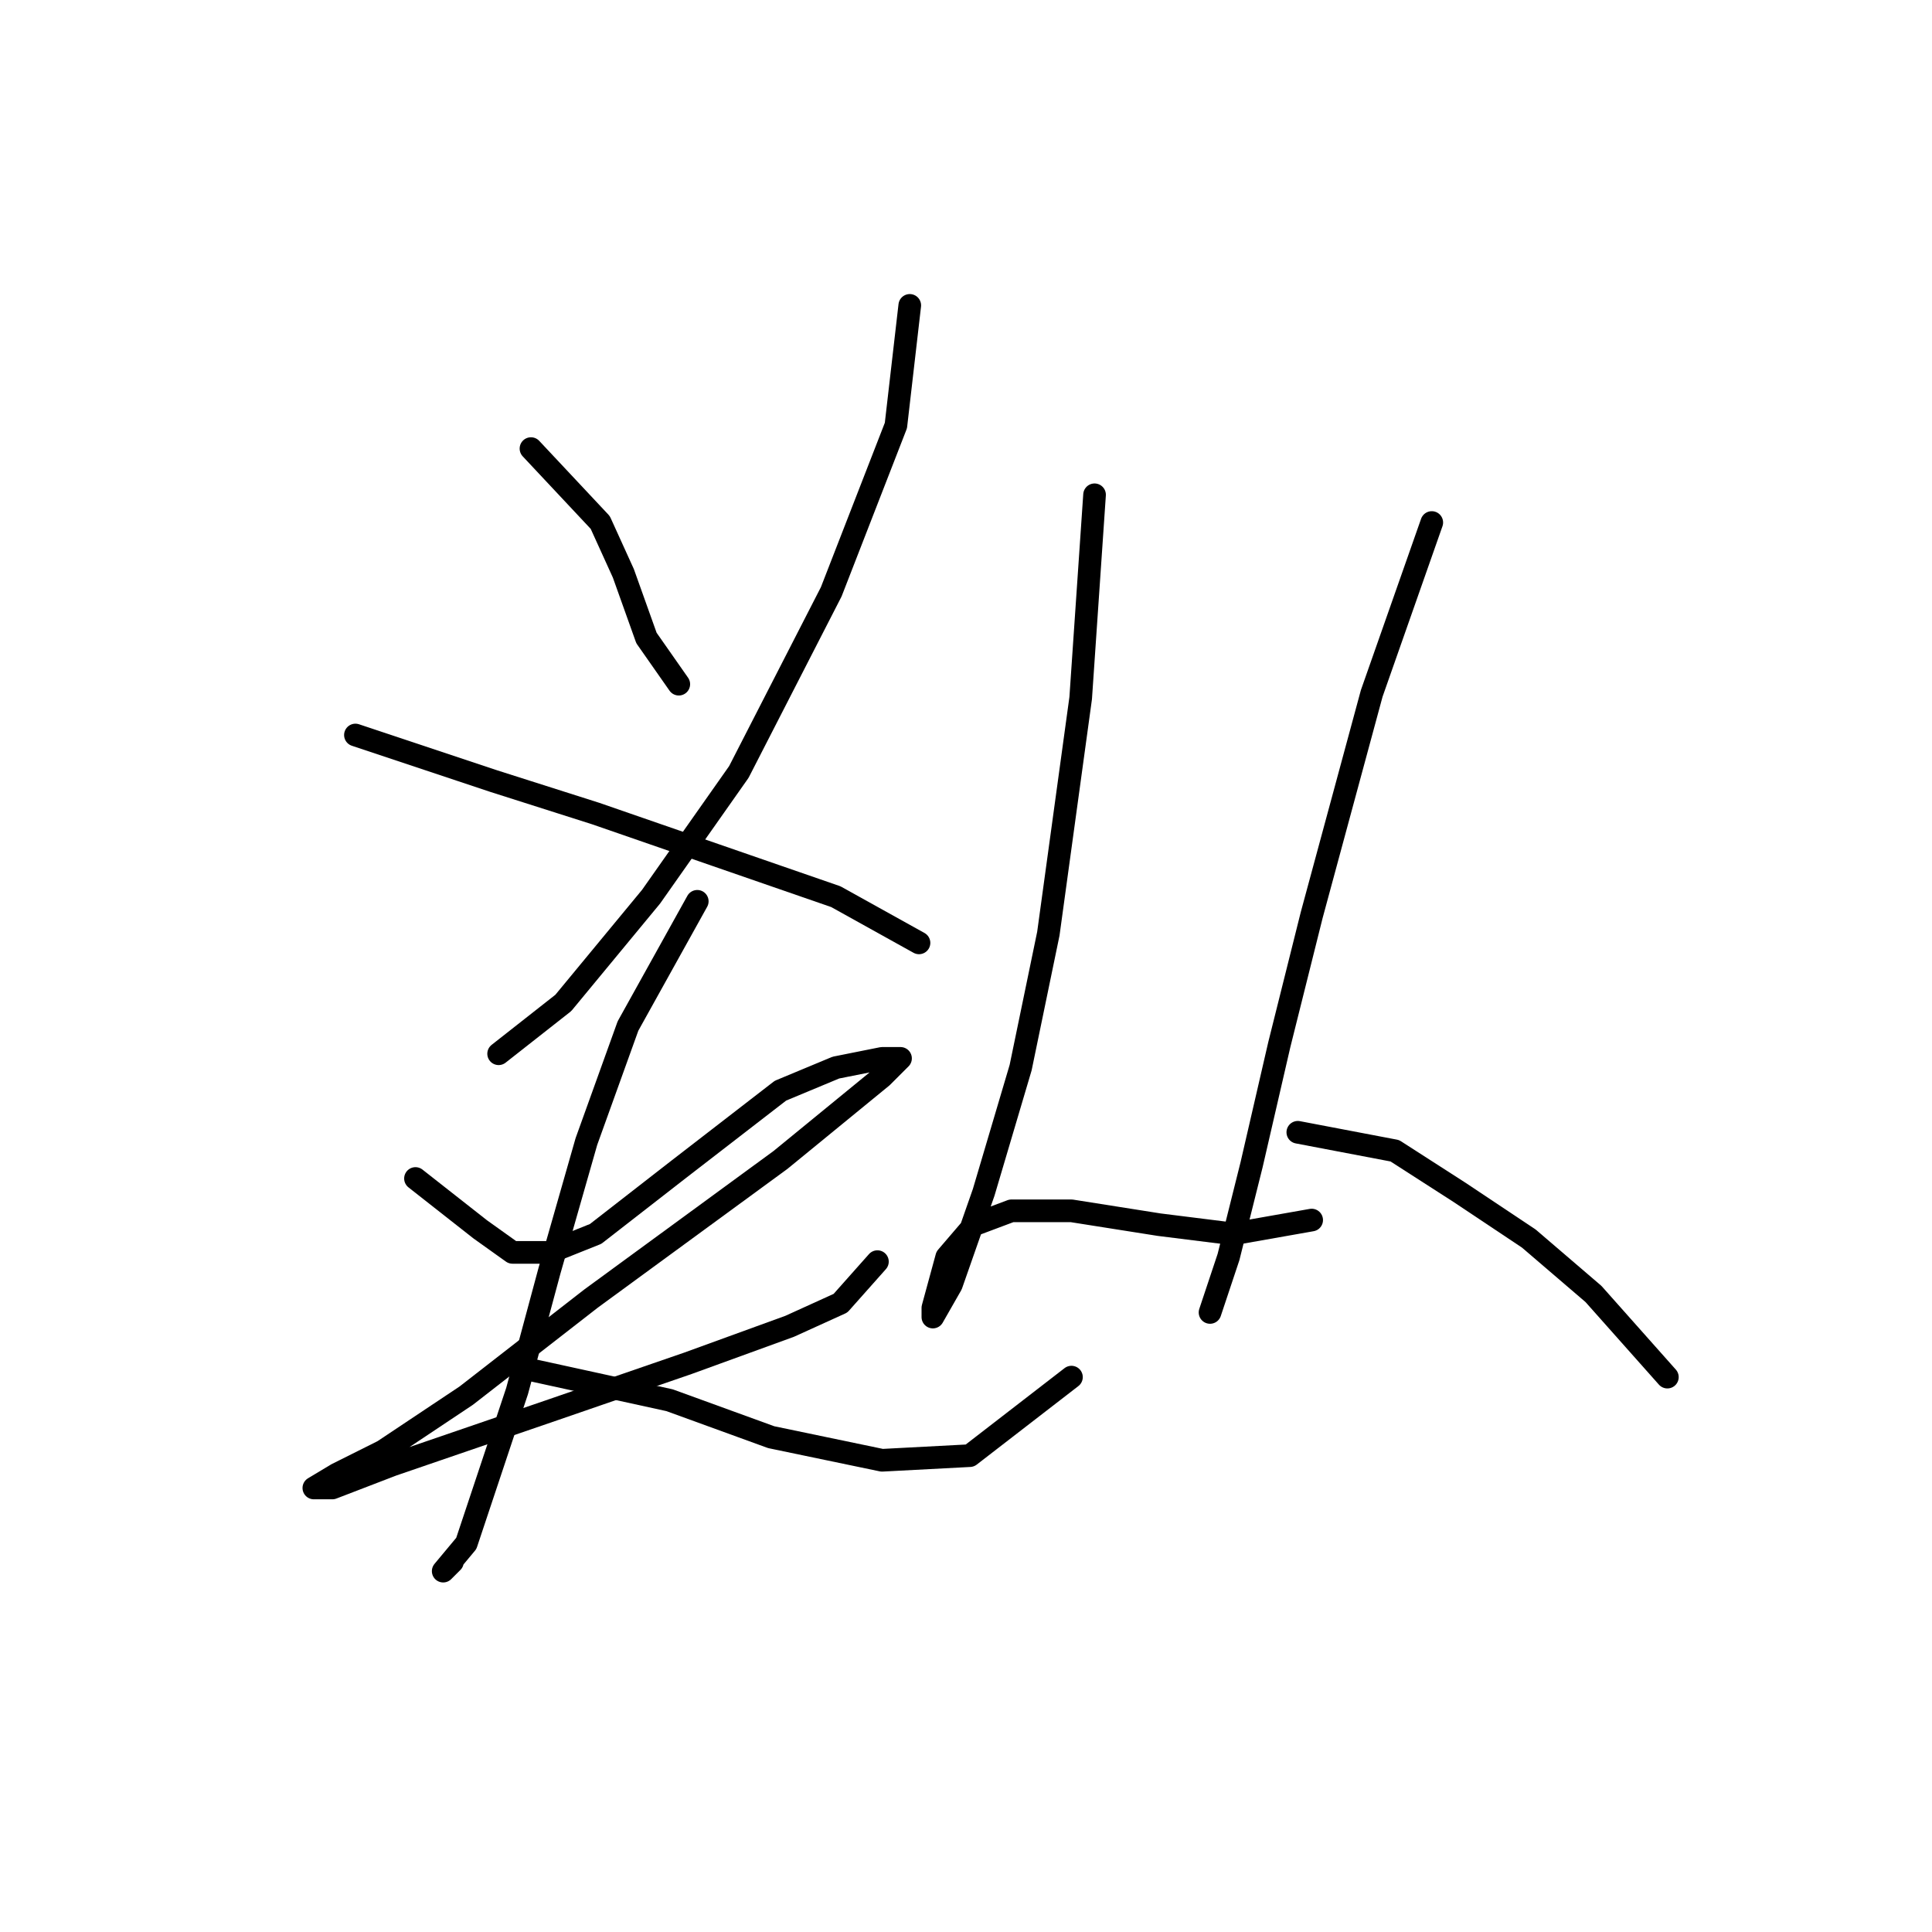 <?xml version="1.0" standalone="no"?>
    <svg width="256" height="256" xmlns="http://www.w3.org/2000/svg" version="1.1">
    <polyline stroke="black" stroke-width="3" stroke-linecap="round" fill="transparent" stroke-linejoin="round" points="70.356 59.441 79.537 69.235 82.598 75.968 85.659 84.537 89.943 90.658 89.943 90.658 " />
        <polyline stroke="black" stroke-width="3" stroke-linecap="round" fill="transparent" stroke-linejoin="round" points="120.549 40.465 118.713 56.38 110.143 78.416 97.901 102.289 86.271 118.816 74.64 132.894 66.071 139.628 66.071 139.628 " />
        <polyline stroke="black" stroke-width="3" stroke-linecap="round" fill="transparent" stroke-linejoin="round" points="47.095 97.392 65.459 103.513 78.925 107.798 94.84 113.307 110.755 118.816 121.773 124.937 121.773 124.937 " />
        <polyline stroke="black" stroke-width="3" stroke-linecap="round" fill="transparent" stroke-linejoin="round" points="55.053 156.155 63.622 162.888 67.907 165.948 72.804 165.948 78.925 163.5 89.943 154.93 103.41 144.524 110.755 141.464 116.876 140.24 119.325 140.24 116.876 142.688 103.41 153.706 78.313 172.07 61.786 184.924 50.768 192.269 44.647 195.33 41.586 197.166 44.035 197.166 51.992 194.106 73.416 186.76 91.168 180.639 104.634 175.742 111.367 172.682 116.264 167.173 116.264 167.173 " />
        <polyline stroke="black" stroke-width="3" stroke-linecap="round" fill="transparent" stroke-linejoin="round" points="92.392 119.428 83.21 135.955 77.701 151.258 72.804 168.397 68.519 184.312 64.235 197.166 61.786 204.512 58.726 208.184 59.95 206.96 59.95 206.96 " />
        <polyline stroke="black" stroke-width="3" stroke-linecap="round" fill="transparent" stroke-linejoin="round" points="69.131 181.251 88.719 185.536 102.186 190.433 116.876 193.494 128.506 192.881 141.973 182.475 141.973 182.475 " />
        <polyline stroke="black" stroke-width="3" stroke-linecap="round" fill="transparent" stroke-linejoin="round" points="145.034 65.562 143.197 92.495 138.912 123.713 135.24 141.464 130.343 157.991 126.058 170.233 123.61 174.518 123.61 173.294 125.446 166.561 129.119 162.276 134.015 160.439 141.973 160.439 153.603 162.276 163.397 163.5 173.803 161.664 173.803 161.664 " />
        <polyline stroke="black" stroke-width="3" stroke-linecap="round" fill="transparent" stroke-linejoin="round" points="189.718 69.235 181.76 91.883 173.803 121.264 169.518 138.403 165.845 154.318 162.785 166.561 160.336 173.906 160.336 173.906 " />
        <polyline stroke="black" stroke-width="3" stroke-linecap="round" fill="transparent" stroke-linejoin="round" points="171.966 150.033 184.821 152.482 193.39 157.991 202.572 164.112 211.142 171.457 220.936 182.475 220.936 182.475 " />
        </svg>